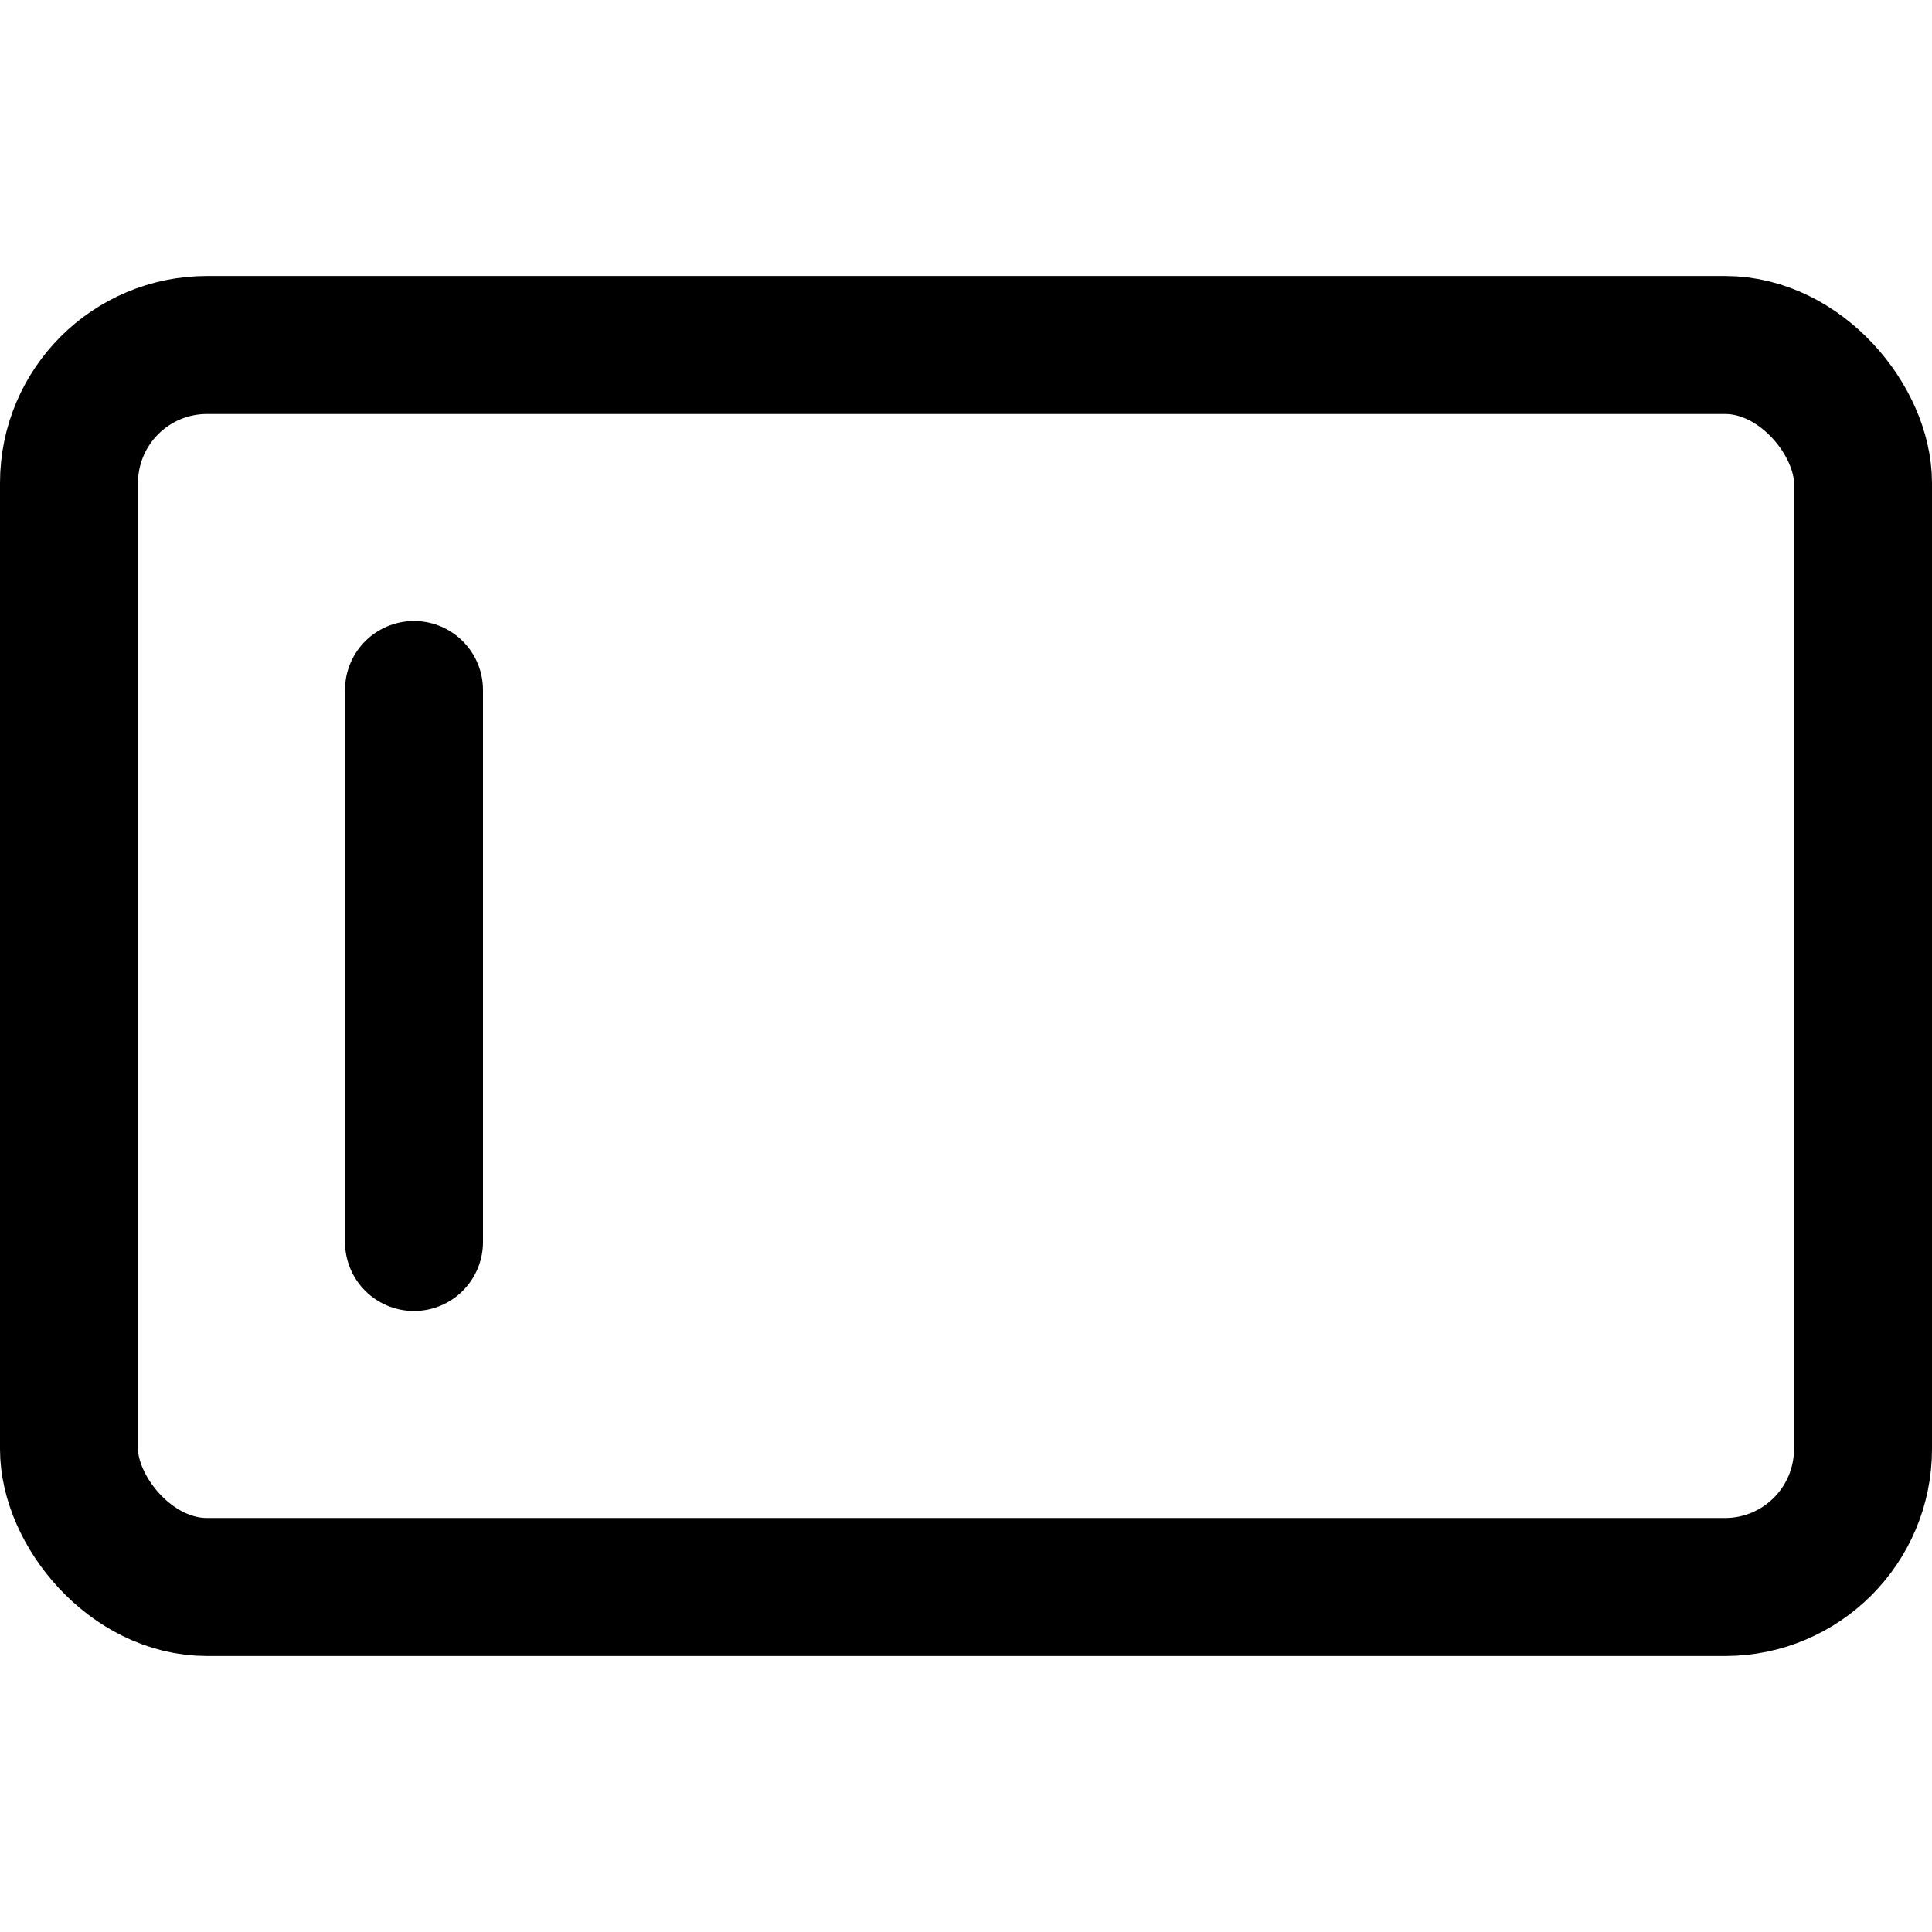 <svg xmlns="http://www.w3.org/2000/svg" viewBox="0 0 14 14">
  <g>
    <line x1="3" y1="5" x2="3" y2="9" style="fill: none;stroke: #000001;stroke-linecap: round;stroke-linejoin: round"/>
    <rect x="0.5" y="2.5" width="13" height="9" rx="1" style="fill: none;stroke: #000001;stroke-linecap: round;stroke-linejoin: round"/>
  </g>
</svg>

